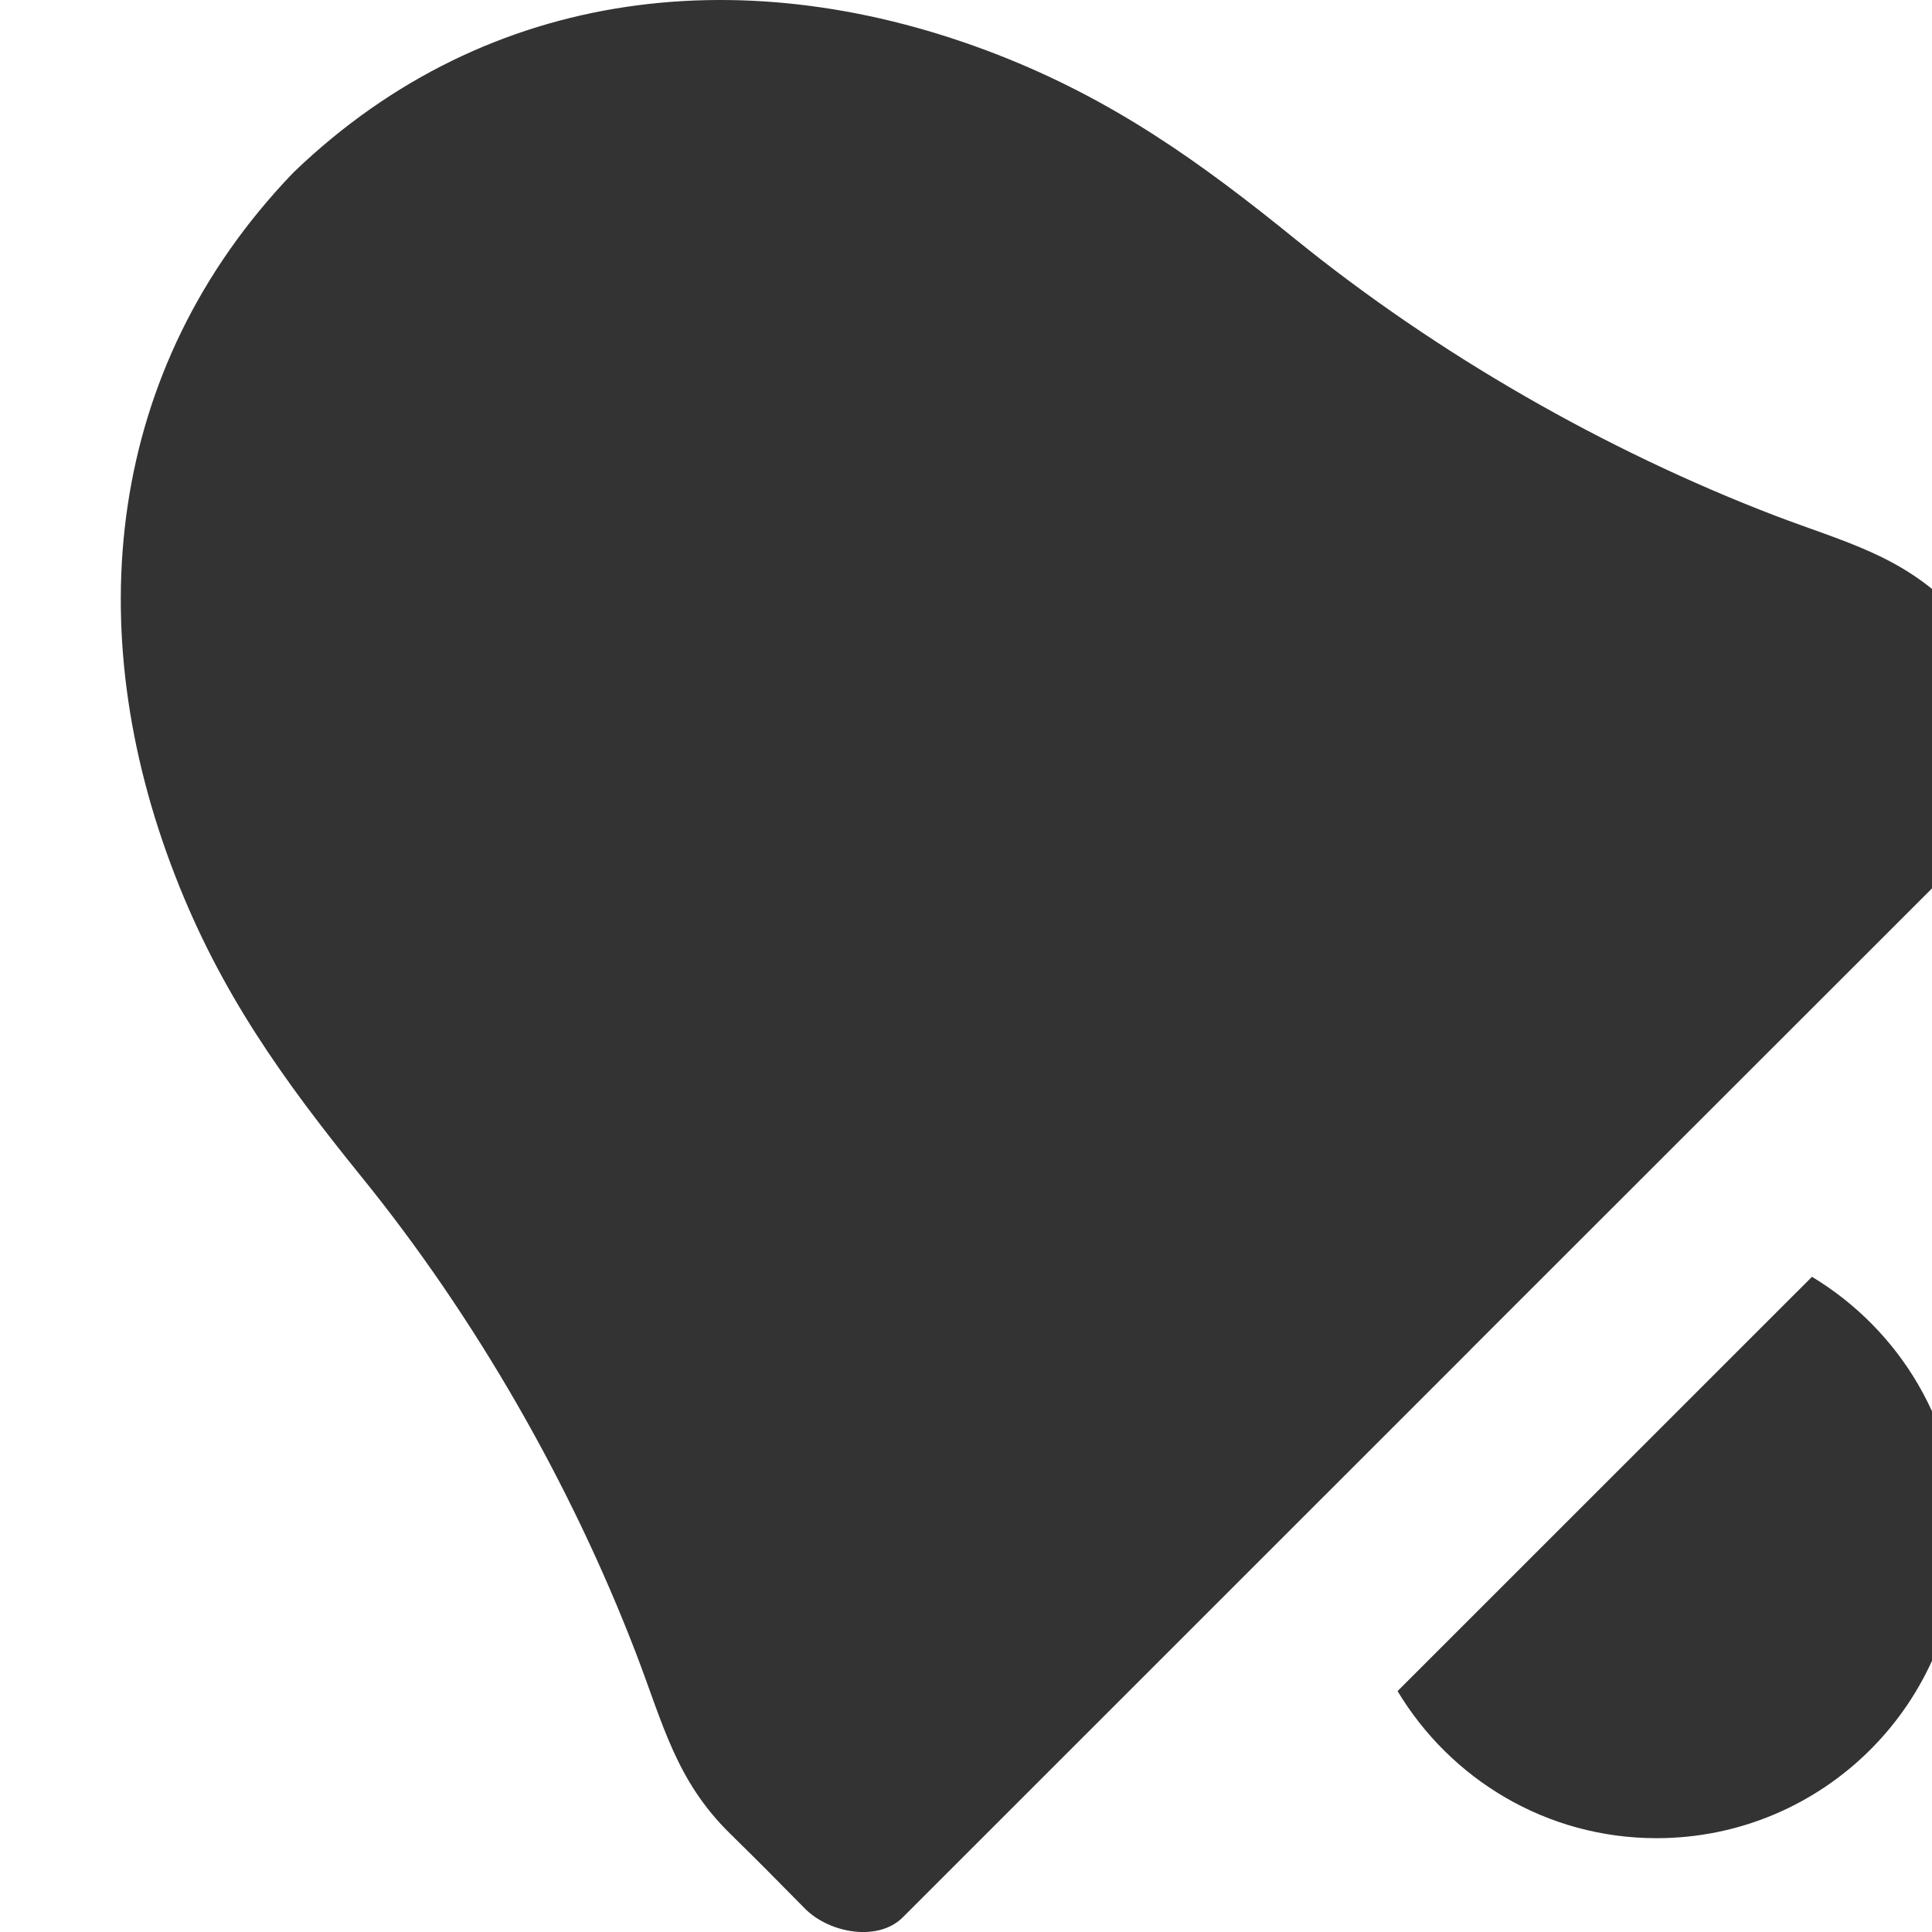 <?xml version="1.0" encoding="iso-8859-1"?>
<!-- Generator: Adobe Illustrator 14.0.0, SVG Export Plug-In . SVG Version: 6.00 Build 43363)  -->
<!DOCTYPE svg PUBLIC "-//W3C//DTD SVG 1.1//EN" "http://www.w3.org/Graphics/SVG/1.1/DTD/svg11.dtd">
<svg version="1.1" id="icon-s-common-alarm-layer" xmlns="http://www.w3.org/2000/svg" xmlns:xlink="http://www.w3.org/1999/xlink"
	 x="0px" y="0px" width="16px" height="16px" viewBox="0 0 16 16" style="enable-background:new 0 0 16 16;" xml:space="preserve">
<g id="icon-s-common-alarm">
	<rect x="1" style="fill:none;" width="16" height="16"/>
	<path style="fill:#333333;" d="M16.186,5.047c-0.44-0.451-0.908-0.556-1.492-0.779c-1.403-0.539-2.789-1.334-3.959-2.281
		C9.948,1.348,9.223,0.827,8.257,0.451C6.212-0.344,4.055-0.128,2.44,1.419L2.42,1.439C0.874,3.055,0.655,5.21,1.452,7.256
		c0.375,0.967,0.896,1.691,1.533,2.479c0.949,1.168,1.744,2.555,2.283,3.959c0.224,0.584,0.329,1.051,0.779,1.492
		c0.306,0.301,0.321,0.319,0.623,0.624c0.203,0.201,0.604,0.272,0.807,0.068l4.691-4.69l0.02-0.021l4.691-4.688
		c0.202-0.202,0.133-0.604-0.07-0.807C16.506,5.368,16.486,5.353,16.186,5.047z"/>
	<path style="fill:#333333;" d="M11.574,14.005c0.438,0.729,1.232,1.218,2.145,1.218c1.383,0,2.504-1.121,2.504-2.503
		c0-0.913-0.49-1.708-1.217-2.146L11.574,14.005z"/>
</g>
</svg>
